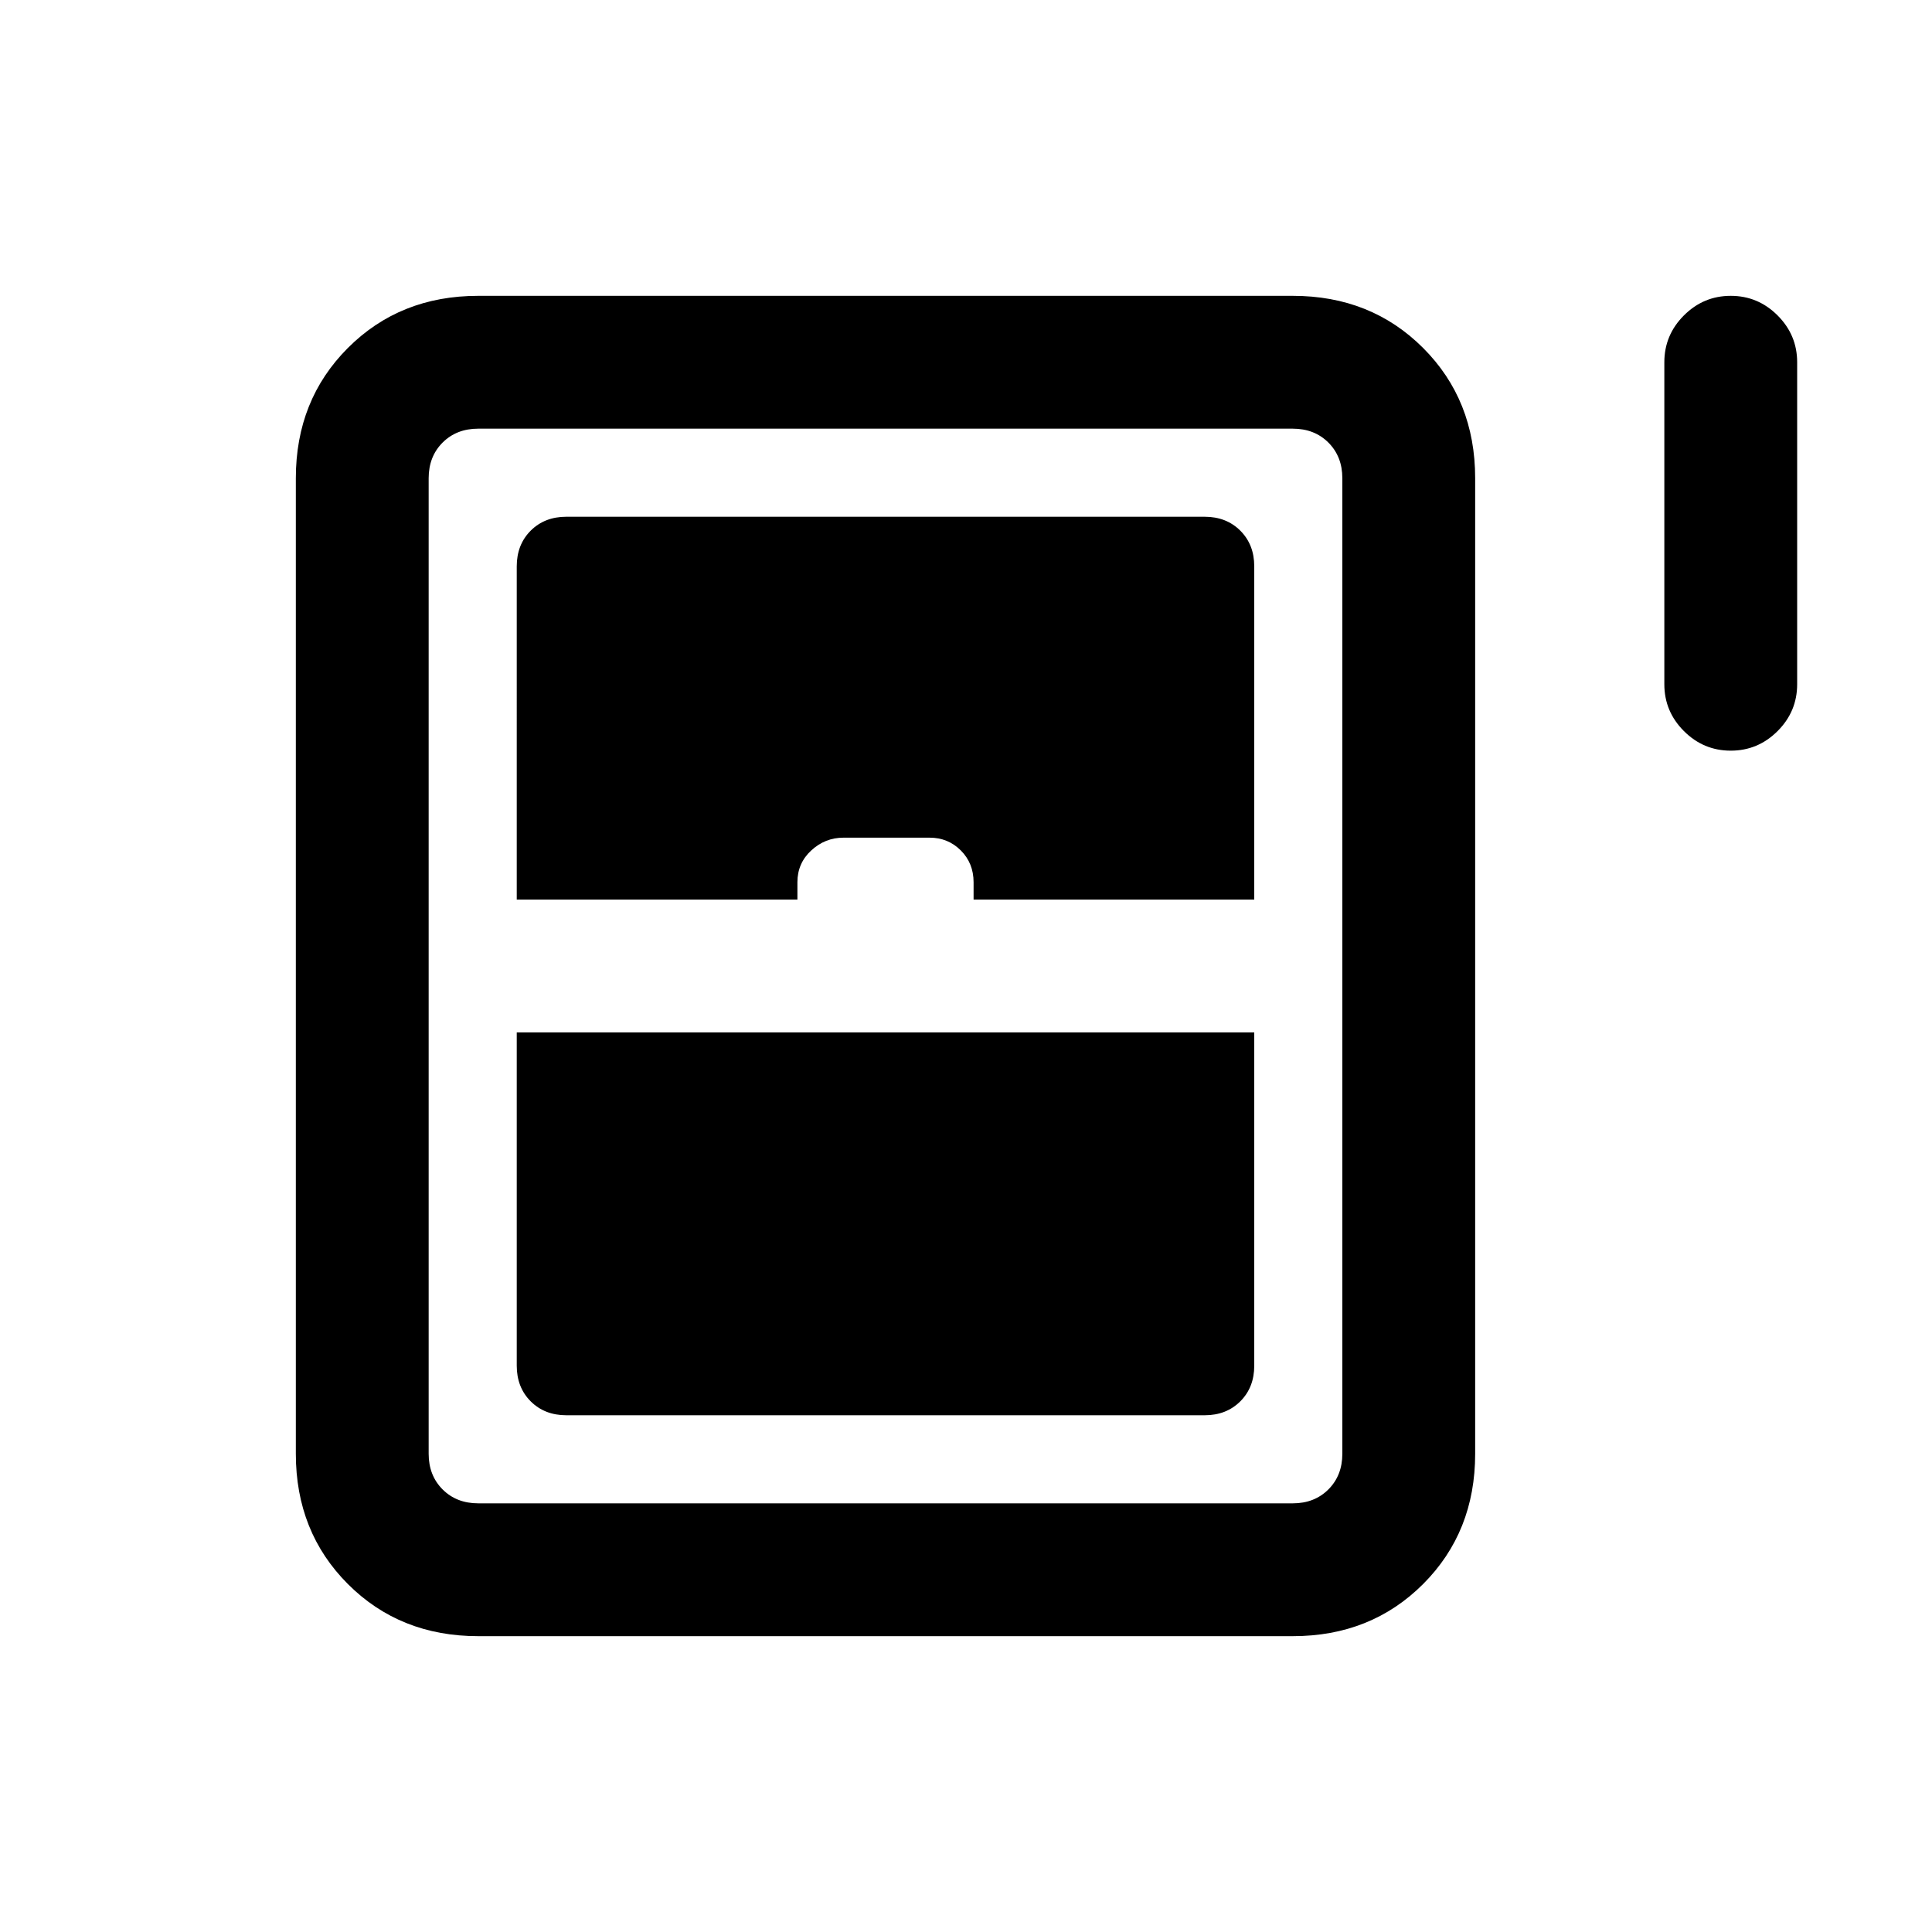 <svg xmlns="http://www.w3.org/2000/svg" height="24" viewBox="0 -960 960 960" width="24"><path d="M860-587q-13.54 0-23.27-9.73T827-620v-160q0-13.54 9.73-23.27T860-813q13.54 0 23.27 9.73T893-780v160q0 13.54-9.73 23.27T860-587ZM147-237.62v-484.76q0-38.85 25.88-64.74Q198.77-813 237.62-813h404.76q38.85 0 64.74 25.88Q733-761.23 733-722.38v484.76q0 38.85-25.88 64.74Q681.23-147 642.38-147H237.62q-38.85 0-64.74-25.88Q147-198.77 147-237.62ZM256.77-513h139.46v-8.62q0-9.46 6.88-15.8 6.87-6.35 16.04-6.35h42.76q9.17 0 15.51 6.35 6.35 6.34 6.35 15.8v8.62h139.46v-165.62q0-10.76-6.92-17.69-6.93-6.92-17.69-6.92H281.38q-10.76 0-17.69 6.92-6.92 6.93-6.92 17.69V-513Zm24.61 256.23h317.24q10.76 0 17.69-6.92 6.92-6.93 6.92-17.69V-447H256.77v165.62q0 10.76 6.92 17.69 6.93 6.92 17.69 6.92ZM237.62-213h404.76q10.77 0 17.7-6.92 6.92-6.93 6.92-17.7v-484.76q0-10.77-6.92-17.7-6.93-6.92-17.7-6.92H237.62q-10.77 0-17.7 6.92-6.92 6.93-6.92 17.7v484.76q0 10.77 6.92 17.7 6.93 6.92 17.7 6.92Z"/></svg>